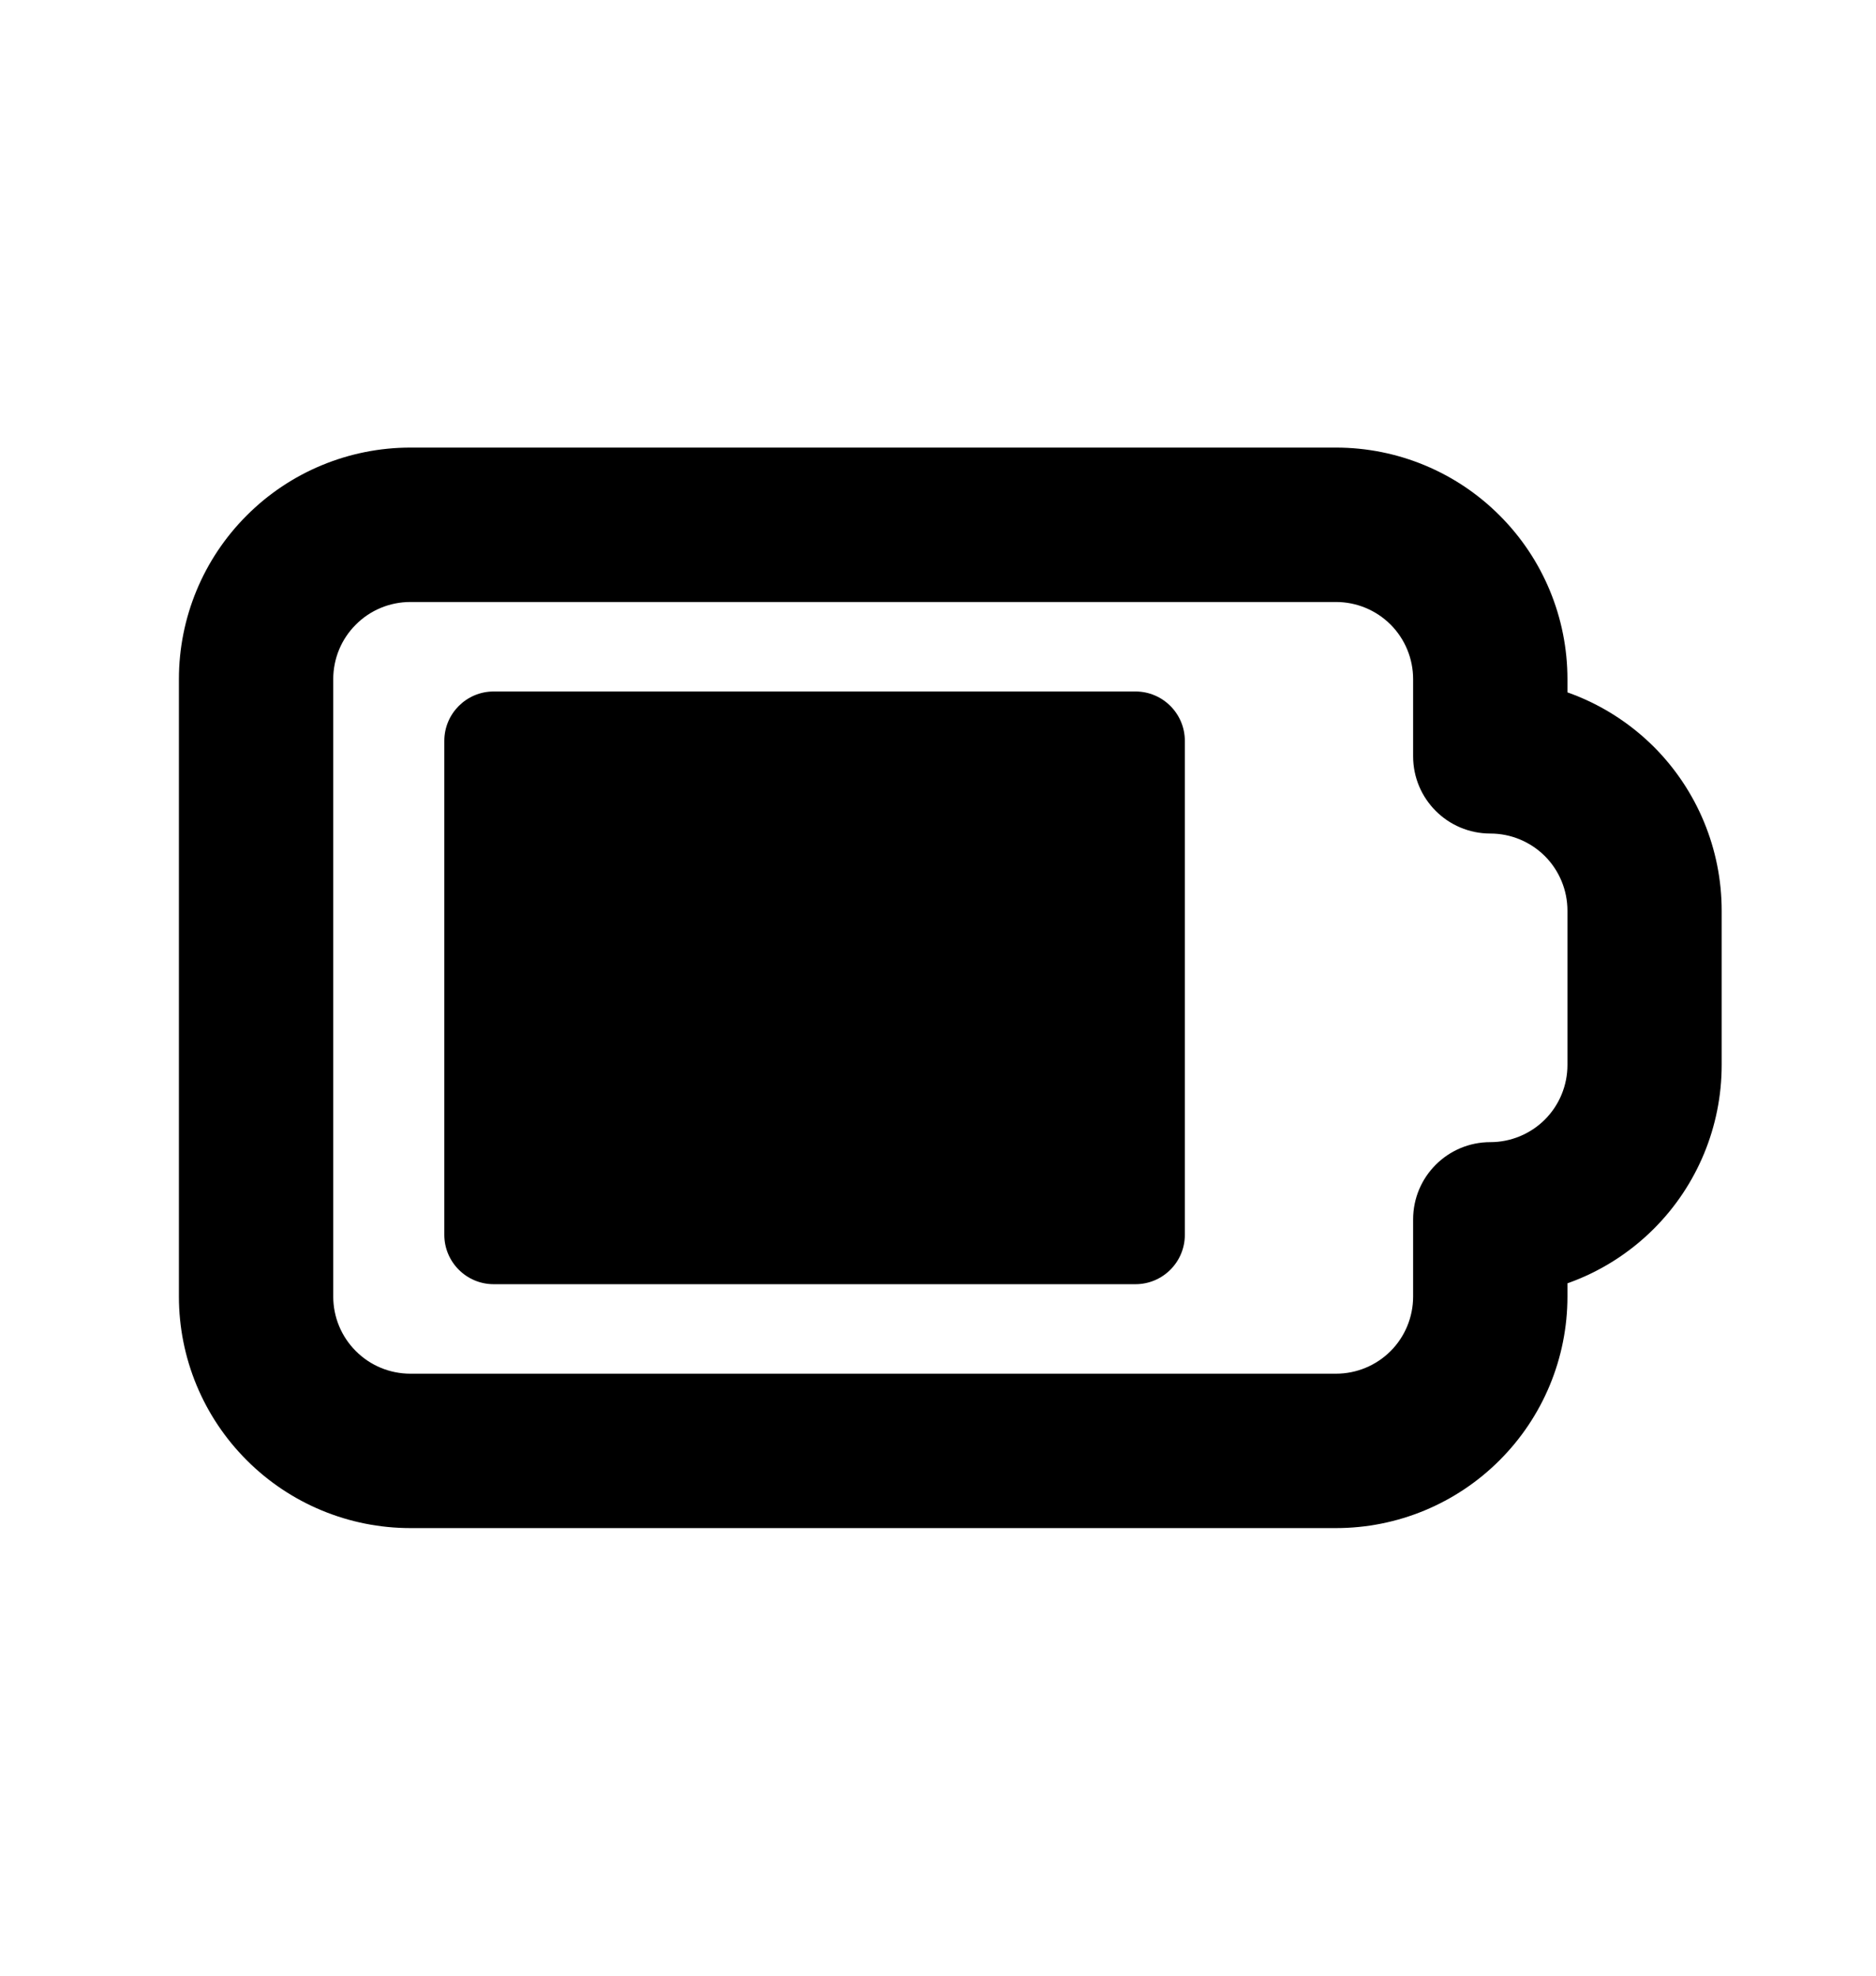 <svg width="19" height="20" viewBox="0 0 19 20" fill="none" xmlns="http://www.w3.org/2000/svg">
<path fill-rule="evenodd" clip-rule="evenodd" d="M2.499 5.218C2.938 4.778 3.535 4.531 4.156 4.531H13.531C14.153 4.531 14.749 4.778 15.188 5.218C15.628 5.657 15.875 6.253 15.875 6.875V7.009C16.201 7.124 16.501 7.312 16.751 7.561C17.19 8.001 17.437 8.597 17.437 9.219V10.781C17.437 11.403 17.19 11.999 16.751 12.438C16.501 12.688 16.201 12.876 15.875 12.991V13.125C15.875 13.747 15.628 14.343 15.188 14.782C14.749 15.222 14.153 15.469 13.531 15.469H4.156C3.535 15.469 2.938 15.222 2.499 14.782C2.059 14.343 1.812 13.747 1.812 13.125V6.875C1.812 6.253 2.059 5.657 2.499 5.218ZM4.156 6.094C3.949 6.094 3.75 6.176 3.604 6.323C3.457 6.469 3.375 6.668 3.375 6.875V13.125C3.375 13.332 3.457 13.531 3.604 13.677C3.75 13.824 3.949 13.906 4.156 13.906H13.531C13.738 13.906 13.937 13.824 14.084 13.677C14.23 13.531 14.312 13.332 14.312 13.125V12.344C14.312 11.912 14.662 11.562 15.094 11.562C15.301 11.562 15.499 11.48 15.646 11.334C15.793 11.187 15.875 10.988 15.875 10.781V9.219C15.875 9.012 15.793 8.813 15.646 8.666C15.499 8.52 15.301 8.438 15.094 8.438C14.662 8.438 14.312 8.088 14.312 7.656V6.875C14.312 6.668 14.23 6.469 14.084 6.323C13.937 6.176 13.738 6.094 13.531 6.094H4.156Z" fill="#2F2A28" style="fill:#2F2A28;fill:color(display-p3 0.183 0.163 0.158);fill-opacity:1;"/>
<path d="M4.5 7.5C4.5 7.224 4.724 7 5 7H11.5C11.776 7 12 7.224 12 7.5V12.5C12 12.776 11.776 13 11.5 13H5C4.724 13 4.5 12.776 4.5 12.5V7.5Z" fill="#2F2A28" style="fill:#2F2A28;fill:color(display-p3 0.183 0.163 0.158);fill-opacity:1;"/>
</svg>
